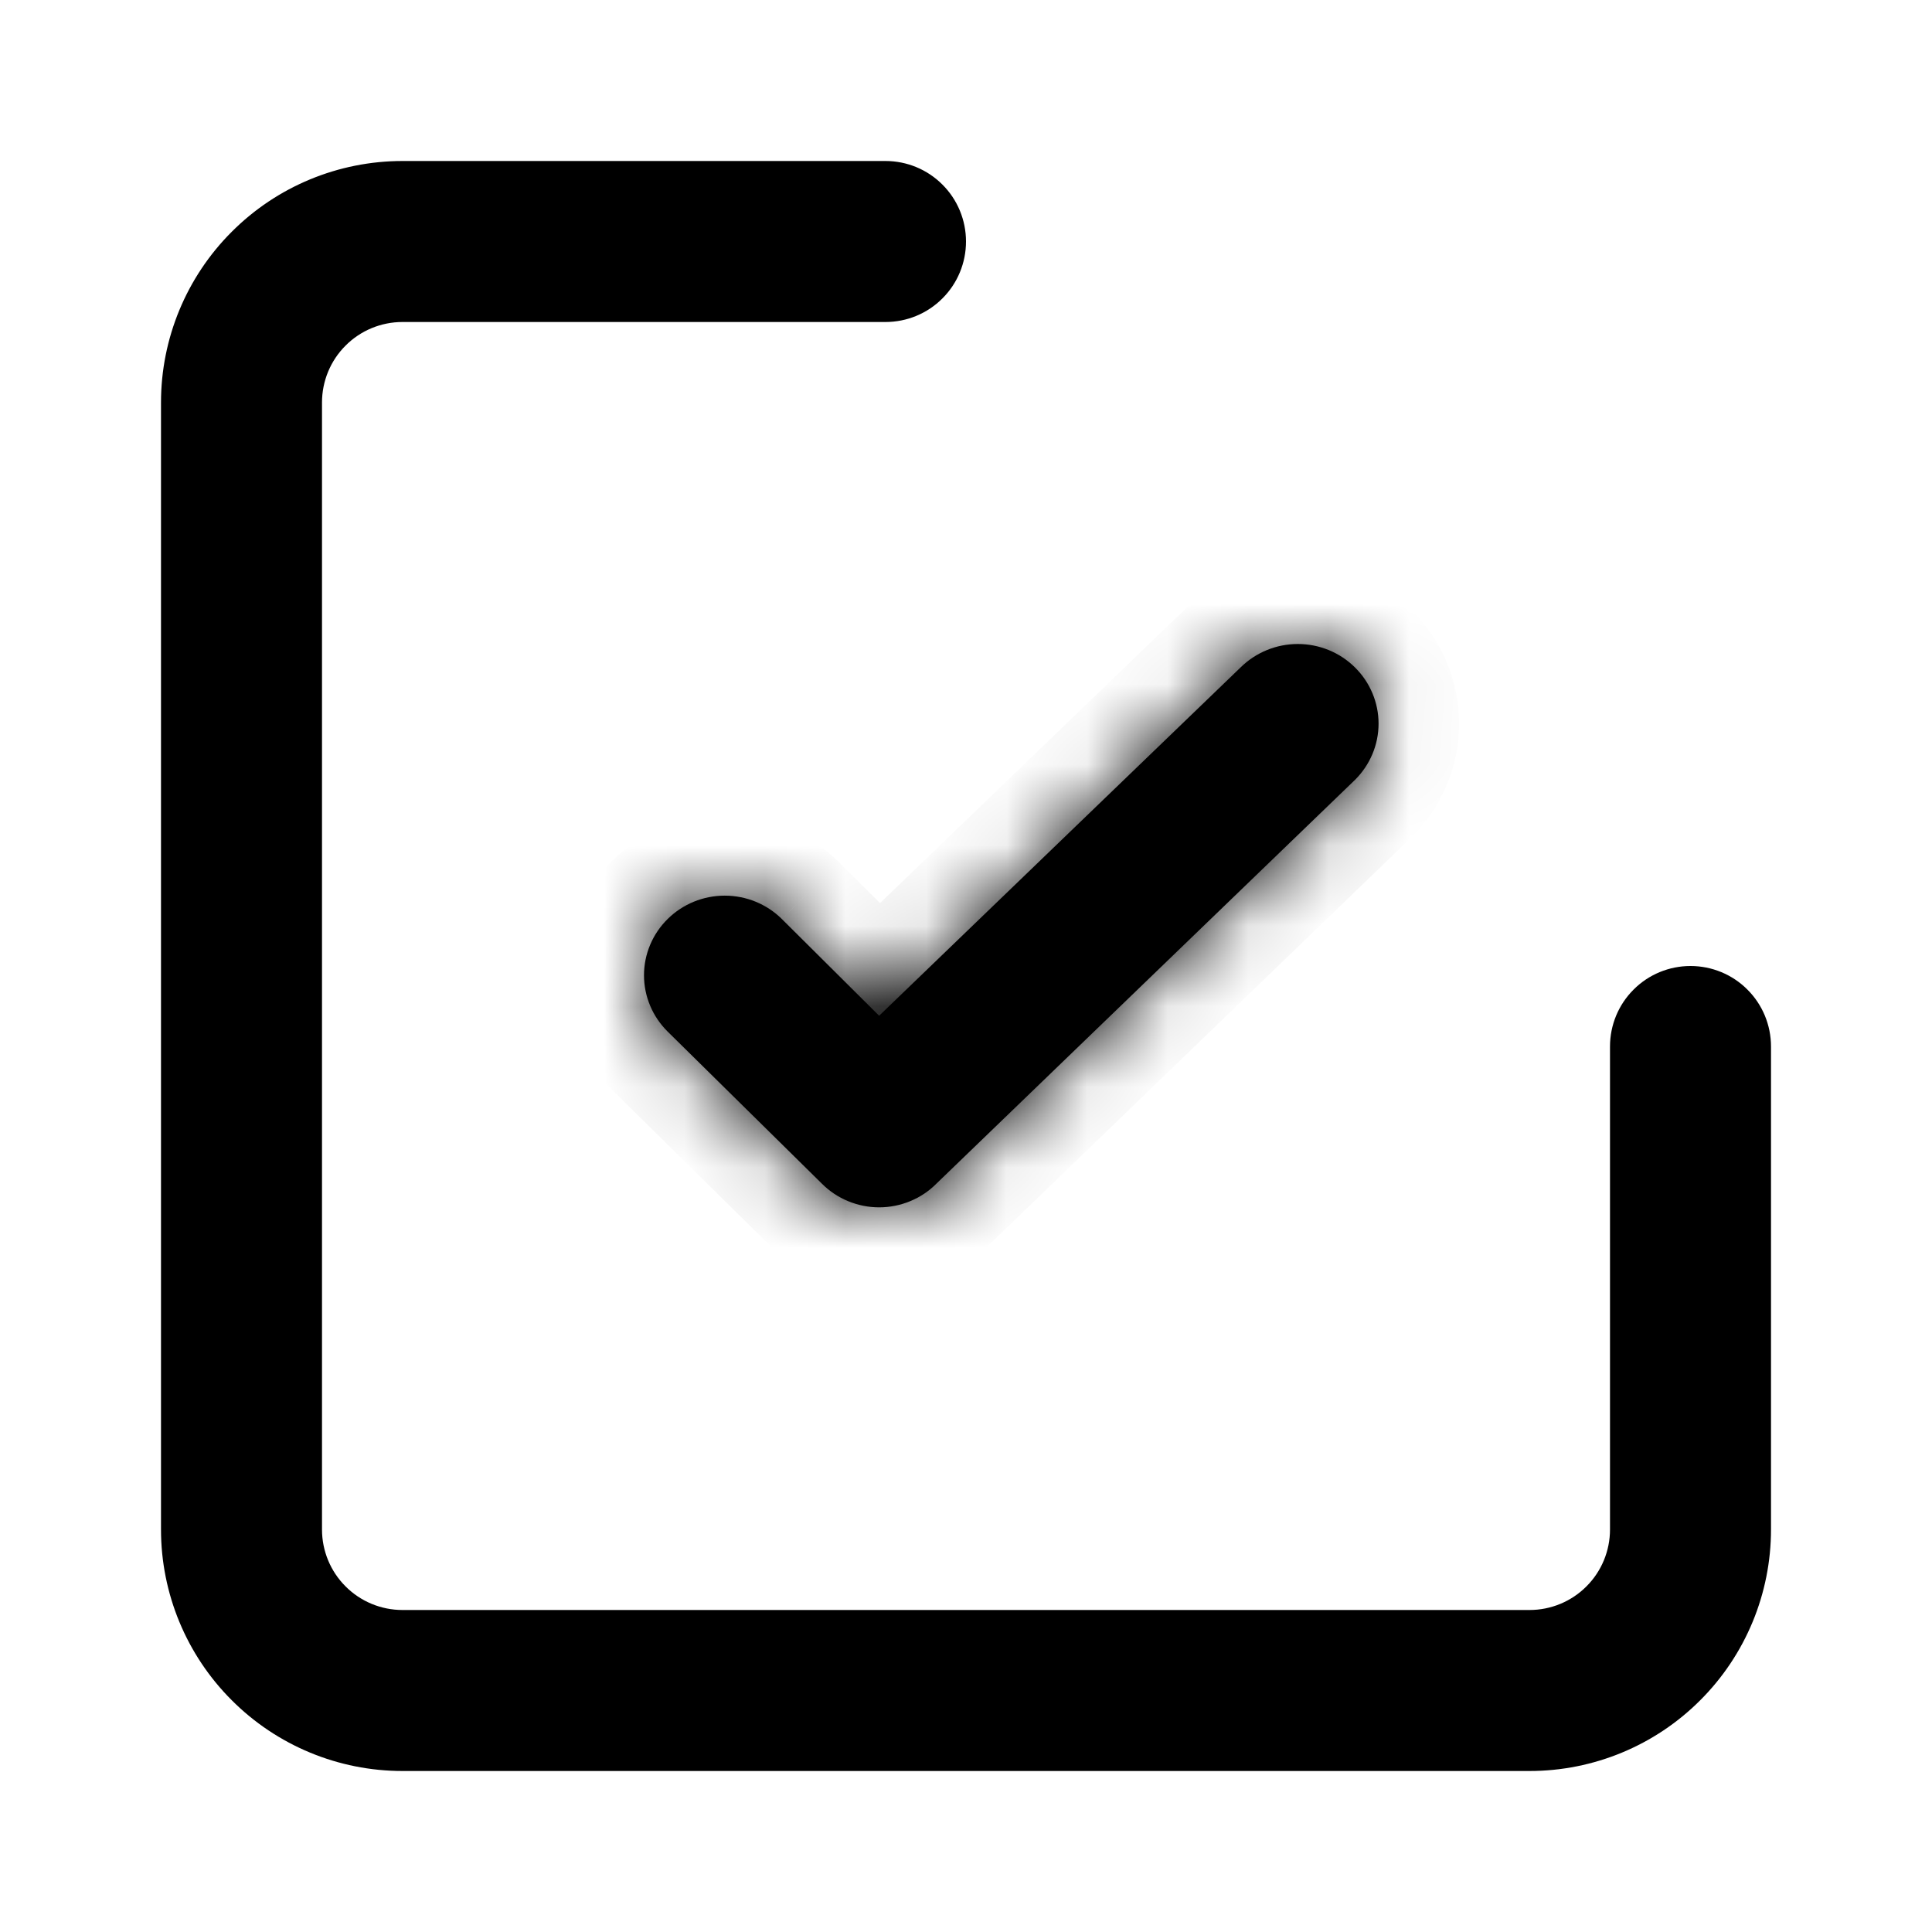 <svg width="24" height="24" viewBox="0 0 24 24" fill="none" xmlns="http://www.w3.org/2000/svg">
<path d="M21 12C20.735 12 20.48 12.105 20.293 12.293C20.105 12.48 20 12.735 20 13V19C20 19.265 19.895 19.52 19.707 19.707C19.52 19.895 19.265 20 19 20H5C4.735 20 4.48 19.895 4.293 19.707C4.105 19.52 4 19.265 4 19V5C4 4.735 4.105 4.48 4.293 4.293C4.48 4.105 4.735 4 5 4H11C11.265 4 11.52 3.895 11.707 3.707C11.895 3.52 12 3.265 12 3C12 2.735 11.895 2.48 11.707 2.293C11.52 2.105 11.265 2 11 2H5C4.204 2 3.441 2.316 2.879 2.879C2.316 3.441 2 4.204 2 5V19C2 19.796 2.316 20.559 2.879 21.121C3.441 21.684 4.204 22 5 22H19C19.796 22 20.559 21.684 21.121 21.121C21.684 20.559 22 19.796 22 19V13C22 12.735 21.895 12.48 21.707 12.293C21.52 12.105 21.265 12 21 12Z" fill="black"/>
<mask id="path-2-inside-1_202_37" fill="white">
<path d="M10.212 14.706C10.305 14.799 10.415 14.872 10.537 14.922C10.659 14.972 10.789 14.998 10.921 14.998C11.053 14.998 11.184 14.972 11.305 14.922C11.427 14.872 11.538 14.799 11.63 14.706L16.831 9.689C17.019 9.503 17.125 9.252 17.125 8.989C17.125 8.727 17.019 8.475 16.831 8.29C16.643 8.104 16.388 8 16.122 8C15.856 8 15.601 8.104 15.412 8.29L10.921 12.618L9.712 11.416C9.524 11.23 9.269 11.126 9.003 11.126C8.737 11.126 8.482 11.23 8.294 11.416C8.106 11.601 8 11.853 8 12.115C8 12.378 8.106 12.629 8.294 12.815L10.212 14.706Z"/>
</mask>
<path d="M10.212 14.706C10.305 14.799 10.415 14.872 10.537 14.922C10.659 14.972 10.789 14.998 10.921 14.998C11.053 14.998 11.184 14.972 11.305 14.922C11.427 14.872 11.538 14.799 11.63 14.706L16.831 9.689C17.019 9.503 17.125 9.252 17.125 8.989C17.125 8.727 17.019 8.475 16.831 8.29C16.643 8.104 16.388 8 16.122 8C15.856 8 15.601 8.104 15.412 8.29L10.921 12.618L9.712 11.416C9.524 11.23 9.269 11.126 9.003 11.126C8.737 11.126 8.482 11.23 8.294 11.416C8.106 11.601 8 11.853 8 12.115C8 12.378 8.106 12.629 8.294 12.815L10.212 14.706Z" fill="black"/>
<path d="M10.212 14.706L10.917 13.997L10.914 13.994L10.212 14.706ZM10.921 14.998L10.921 13.998L10.921 14.998ZM11.63 14.706L10.936 13.987L10.931 13.992L10.925 13.997L11.63 14.706ZM16.831 9.689L17.525 10.409L17.533 10.401L16.831 9.689ZM15.412 8.29L16.106 9.01L16.115 9.002L15.412 8.29ZM10.921 12.618L10.216 13.327L10.91 14.017L11.615 13.338L10.921 12.618ZM9.712 11.416L10.418 10.707L10.415 10.704L9.712 11.416ZM8.294 12.815L7.592 13.527L7.592 13.527L8.294 12.815ZM9.507 15.415C9.693 15.601 9.914 15.747 10.157 15.847L10.917 13.997L10.917 13.997L9.507 15.415ZM10.157 15.847C10.399 15.947 10.659 15.998 10.921 15.998L10.921 13.998C10.919 13.998 10.918 13.998 10.917 13.997L10.157 15.847ZM10.921 15.998C11.183 15.998 11.443 15.947 11.685 15.847L10.925 13.997C10.924 13.998 10.923 13.998 10.921 13.998L10.921 15.998ZM11.685 15.847C11.928 15.747 12.149 15.601 12.335 15.415L10.925 13.997L10.925 13.997L11.685 15.847ZM12.325 15.426L17.525 10.409L16.137 8.969L10.936 13.987L12.325 15.426ZM17.533 10.401C17.91 10.029 18.125 9.521 18.125 8.989H16.125C16.125 8.982 16.128 8.978 16.129 8.977L17.533 10.401ZM18.125 8.989C18.125 8.457 17.91 7.95 17.533 7.578L16.129 9.002C16.128 9.001 16.125 8.997 16.125 8.989H18.125ZM17.533 7.578C17.157 7.206 16.648 7 16.122 7V9C16.127 9 16.129 9.002 16.129 9.002L17.533 7.578ZM16.122 7C15.595 7 15.087 7.206 14.71 7.578L16.115 9.002C16.114 9.002 16.116 9 16.122 9V7ZM14.719 7.57L10.227 11.898L11.615 13.338L16.106 9.01L14.719 7.57ZM11.626 11.909L10.418 10.707L9.007 12.125L10.216 13.327L11.626 11.909ZM10.415 10.704C10.038 10.332 9.53 10.126 9.003 10.126V12.126C9.008 12.126 9.011 12.128 9.01 12.128L10.415 10.704ZM9.003 10.126C8.476 10.126 7.968 10.332 7.592 10.704L8.996 12.128C8.996 12.128 8.998 12.126 9.003 12.126V10.126ZM7.592 10.704C7.215 11.076 7 11.583 7 12.115H9C9 12.123 8.997 12.127 8.996 12.128L7.592 10.704ZM7 12.115C7 12.647 7.215 13.155 7.592 13.527L8.996 12.103C8.997 12.104 9 12.108 9 12.115H7ZM7.592 13.527L9.51 15.418L10.914 13.994L8.996 12.103L7.592 13.527Z" fill="black" mask="url(#path-2-inside-1_202_37)"/>
</svg>
